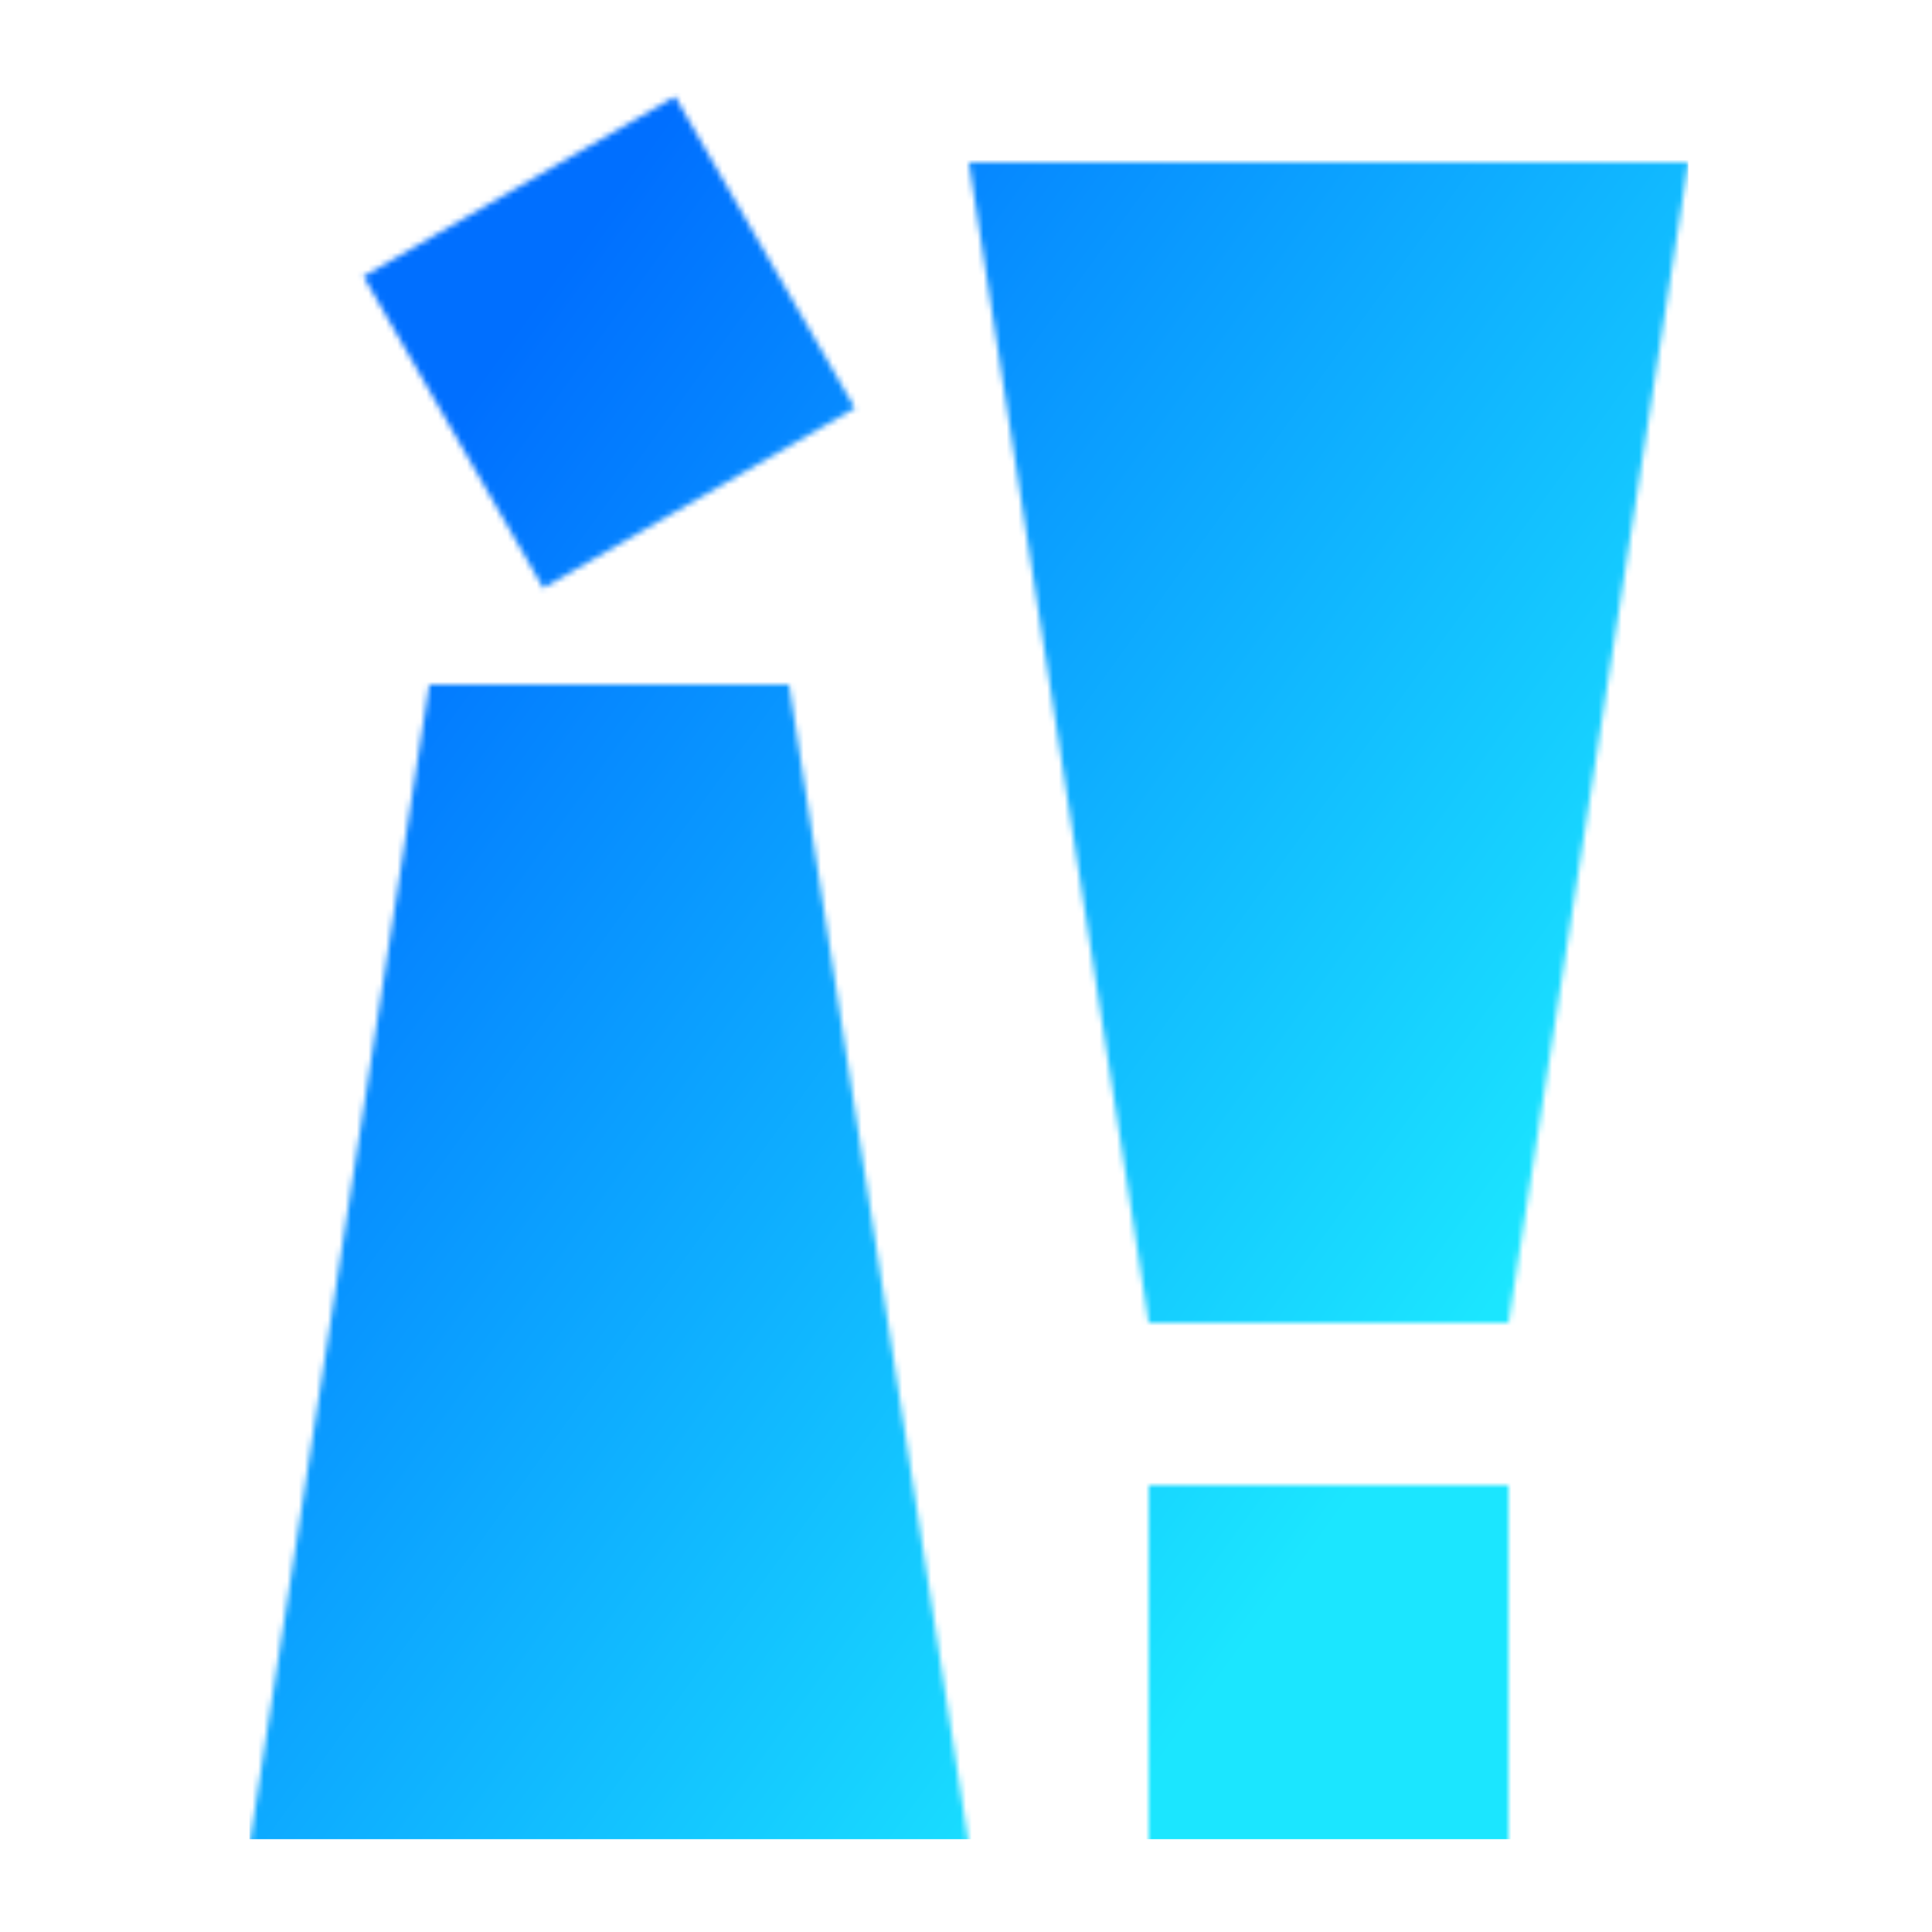 <svg xmlns="http://www.w3.org/2000/svg" xmlns:xlink="http://www.w3.org/1999/xlink" width="333" height="333" viewBox="0 0 333 333">
  <defs>
    <path id="hola-logo-square-a" d="M31,102 L93,102 L124,302 L0,302 L31,102 Z M19.653,31.653 L73.347,0.653 L104.347,54.347 L50.653,85.347 L19.653,31.653 Z M155,212 L124,12 L248,12 L217,212 L155,212 Z M155,302 L155,240 L217,240 L217,302 L155,302 Z"/>
    <linearGradient id="hola-logo-square-b" x1="14.171%" x2="80.314%" y1="18.573%" y2="76.192%">
      <stop offset="0%" stop-color="#006FFF"/>
      <stop offset="100%" stop-color="#1BE6FF"/>
    </linearGradient>
  </defs>
  <g fill="none" fill-rule="evenodd" transform="translate(43 15)">
    <mask id="hola-logo-square-c" fill="#fff">
      <use xlink:href="#hola-logo-square-a"/>
    </mask>
    <rect width="248" height="301" y="1" fill="url(#hola-logo-square-b)" mask="url(#hola-logo-square-c)"/>
  </g>
</svg>
